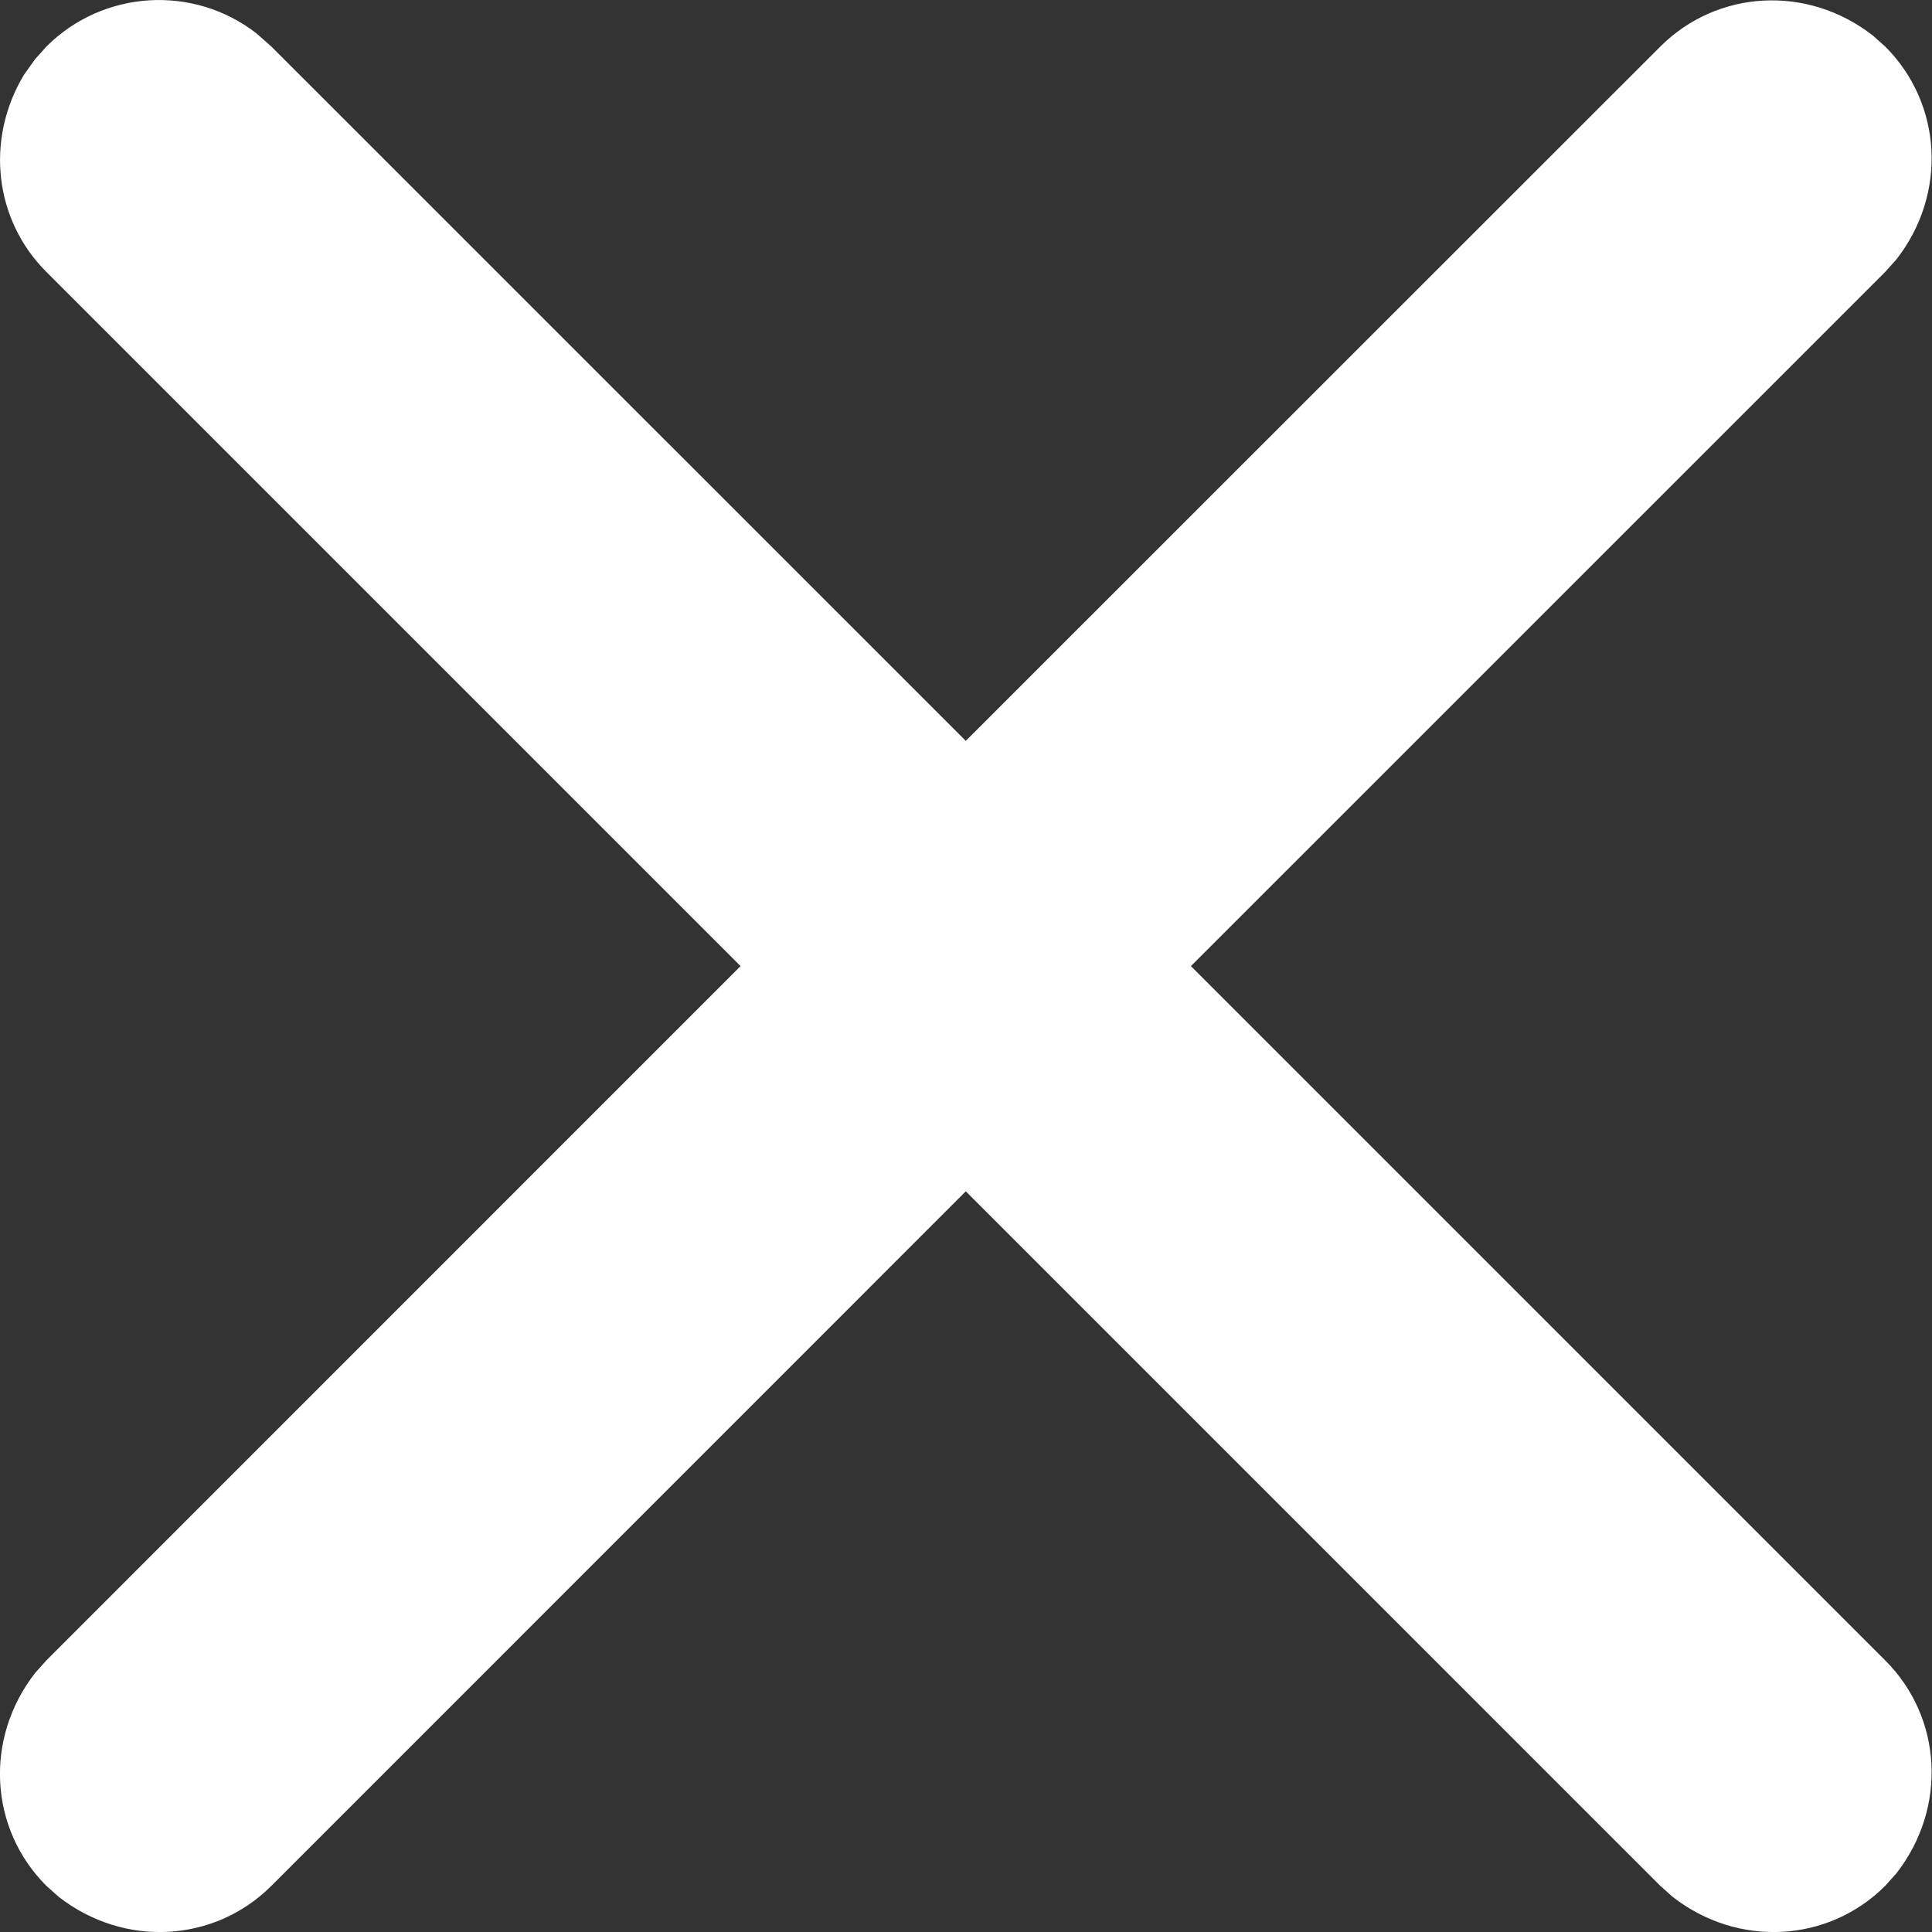 <svg width="19" height="19" viewBox="0 0 19 19" fill="none" xmlns="http://www.w3.org/2000/svg">
<rect x="0" y="0" width="19" height="19" fill="#333333" stroke="none"/>
<path d="M7.283 9.501L0.455 2.673C-0.054 2.164 -0.147 1.376 0.234 0.738L0.346 0.581L0.455 0.459C1.015 -0.101 1.903 -0.153 2.523 0.329L2.67 0.459L9.498 7.286L16.327 0.459C16.887 -0.101 17.774 -0.153 18.419 0.35L18.541 0.459C19.101 1.019 19.153 1.906 18.65 2.551L18.541 2.673L11.712 9.501L18.541 16.33C19.101 16.89 19.153 17.777 18.65 18.423L18.541 18.545C17.981 19.105 17.094 19.157 16.449 18.654L16.327 18.545L9.498 11.716L2.67 18.545C2.11 19.105 1.223 19.157 0.577 18.654L0.455 18.545C-0.105 17.985 -0.157 17.097 0.346 16.452L0.455 16.33L7.283 9.501Z" fill="white"/>
</svg>
